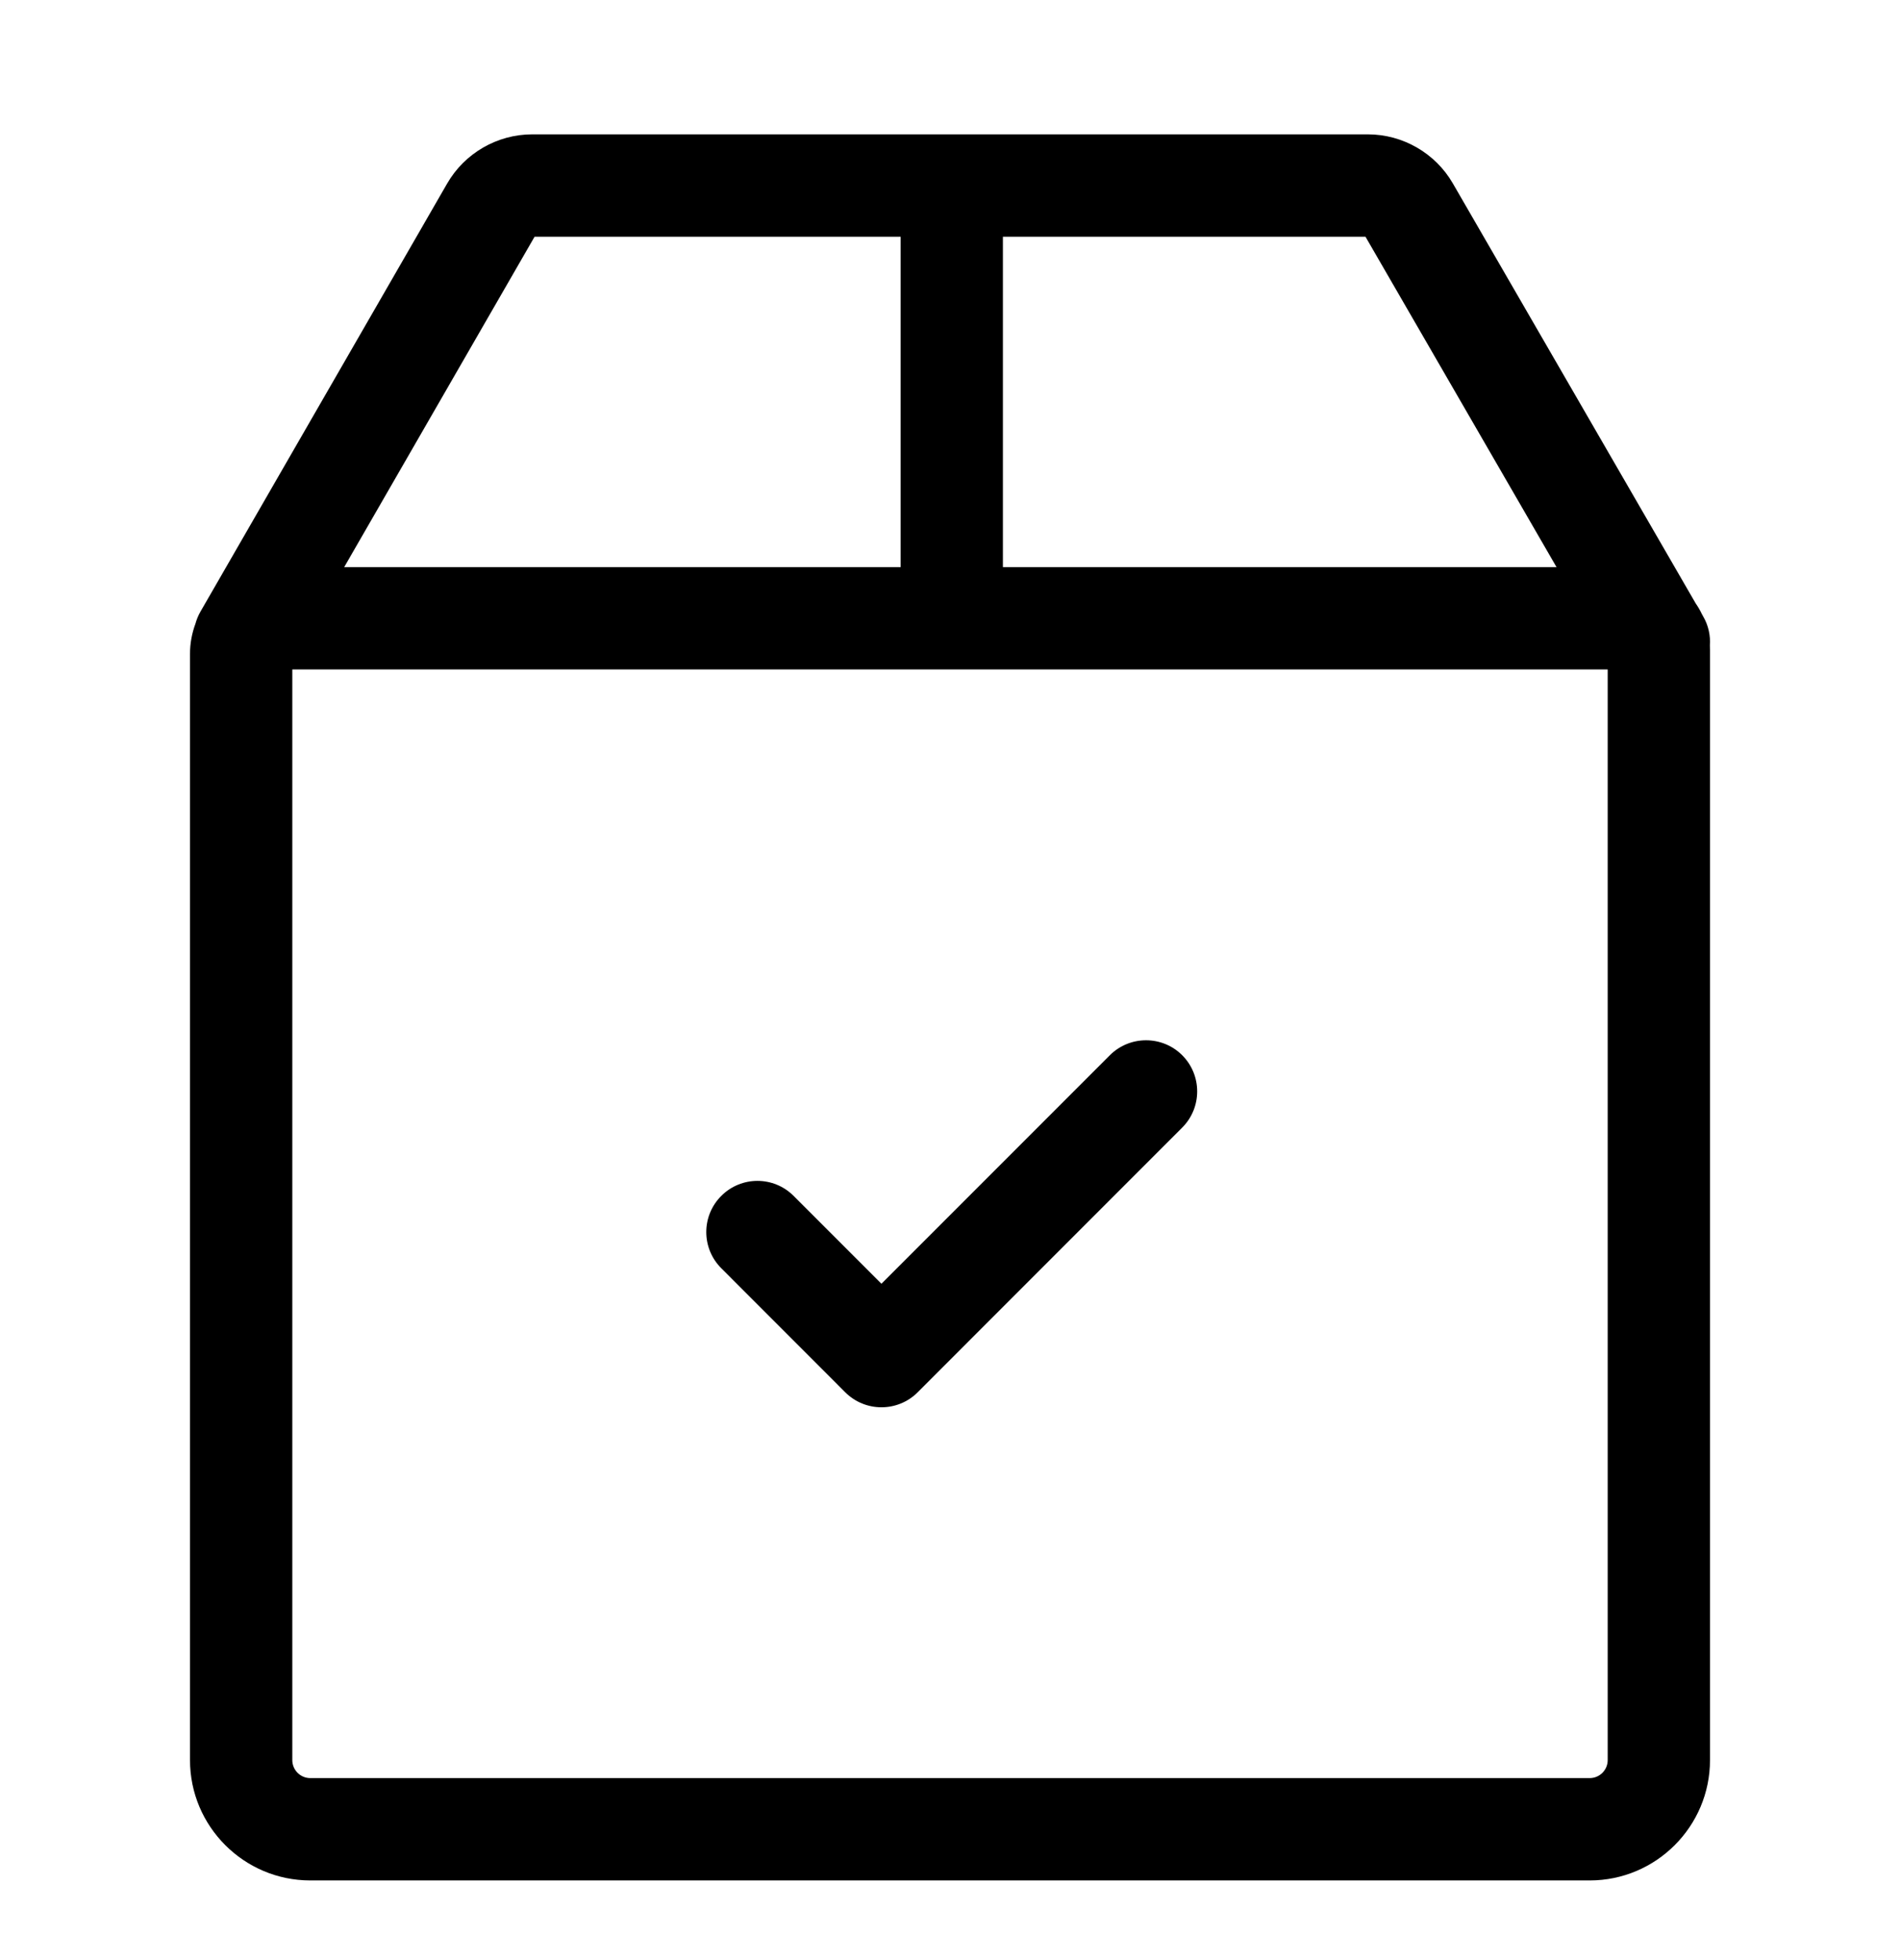 <svg width="32" height="33" viewBox="0 0 32 33" fill="none" xmlns="http://www.w3.org/2000/svg">
<path d="M28.684 10.376L28.663 10.338C28.633 10.275 28.598 10.215 28.559 10.159L24.469 3.088C24.175 2.579 23.626 2.262 23.038 2.262H8.963C8.374 2.262 7.825 2.58 7.531 3.09L3.374 10.301C3.337 10.366 3.31 10.434 3.291 10.503C3.232 10.661 3.2 10.832 3.2 11.01V29.633C3.2 30.75 4.109 31.659 5.226 31.659H26.774C27.891 31.659 28.8 30.75 28.8 29.633V10.941C28.8 10.916 28.799 10.892 28.798 10.867C28.81 10.701 28.774 10.53 28.684 10.376ZM16.891 3.986H22.998L26.215 9.548H16.891V3.986ZM9.003 3.986H15.168V9.548H5.797L9.003 3.986ZM27.077 29.633C27.077 29.8 26.941 29.936 26.774 29.936H5.226C5.059 29.936 4.923 29.8 4.923 29.633V11.271H27.077V29.633Z" fill="black"/>
<path d="M19.911 17.766C19.575 17.43 19.029 17.43 18.692 17.766L14.845 21.613L13.366 20.134C13.03 19.797 12.484 19.797 12.148 20.134C11.811 20.47 11.811 21.016 12.148 21.352L14.236 23.441C14.405 23.609 14.625 23.693 14.846 23.693C15.066 23.693 15.287 23.609 15.455 23.441L19.911 18.984C20.247 18.648 20.247 18.102 19.911 17.766Z" fill="black"/>
</svg>
